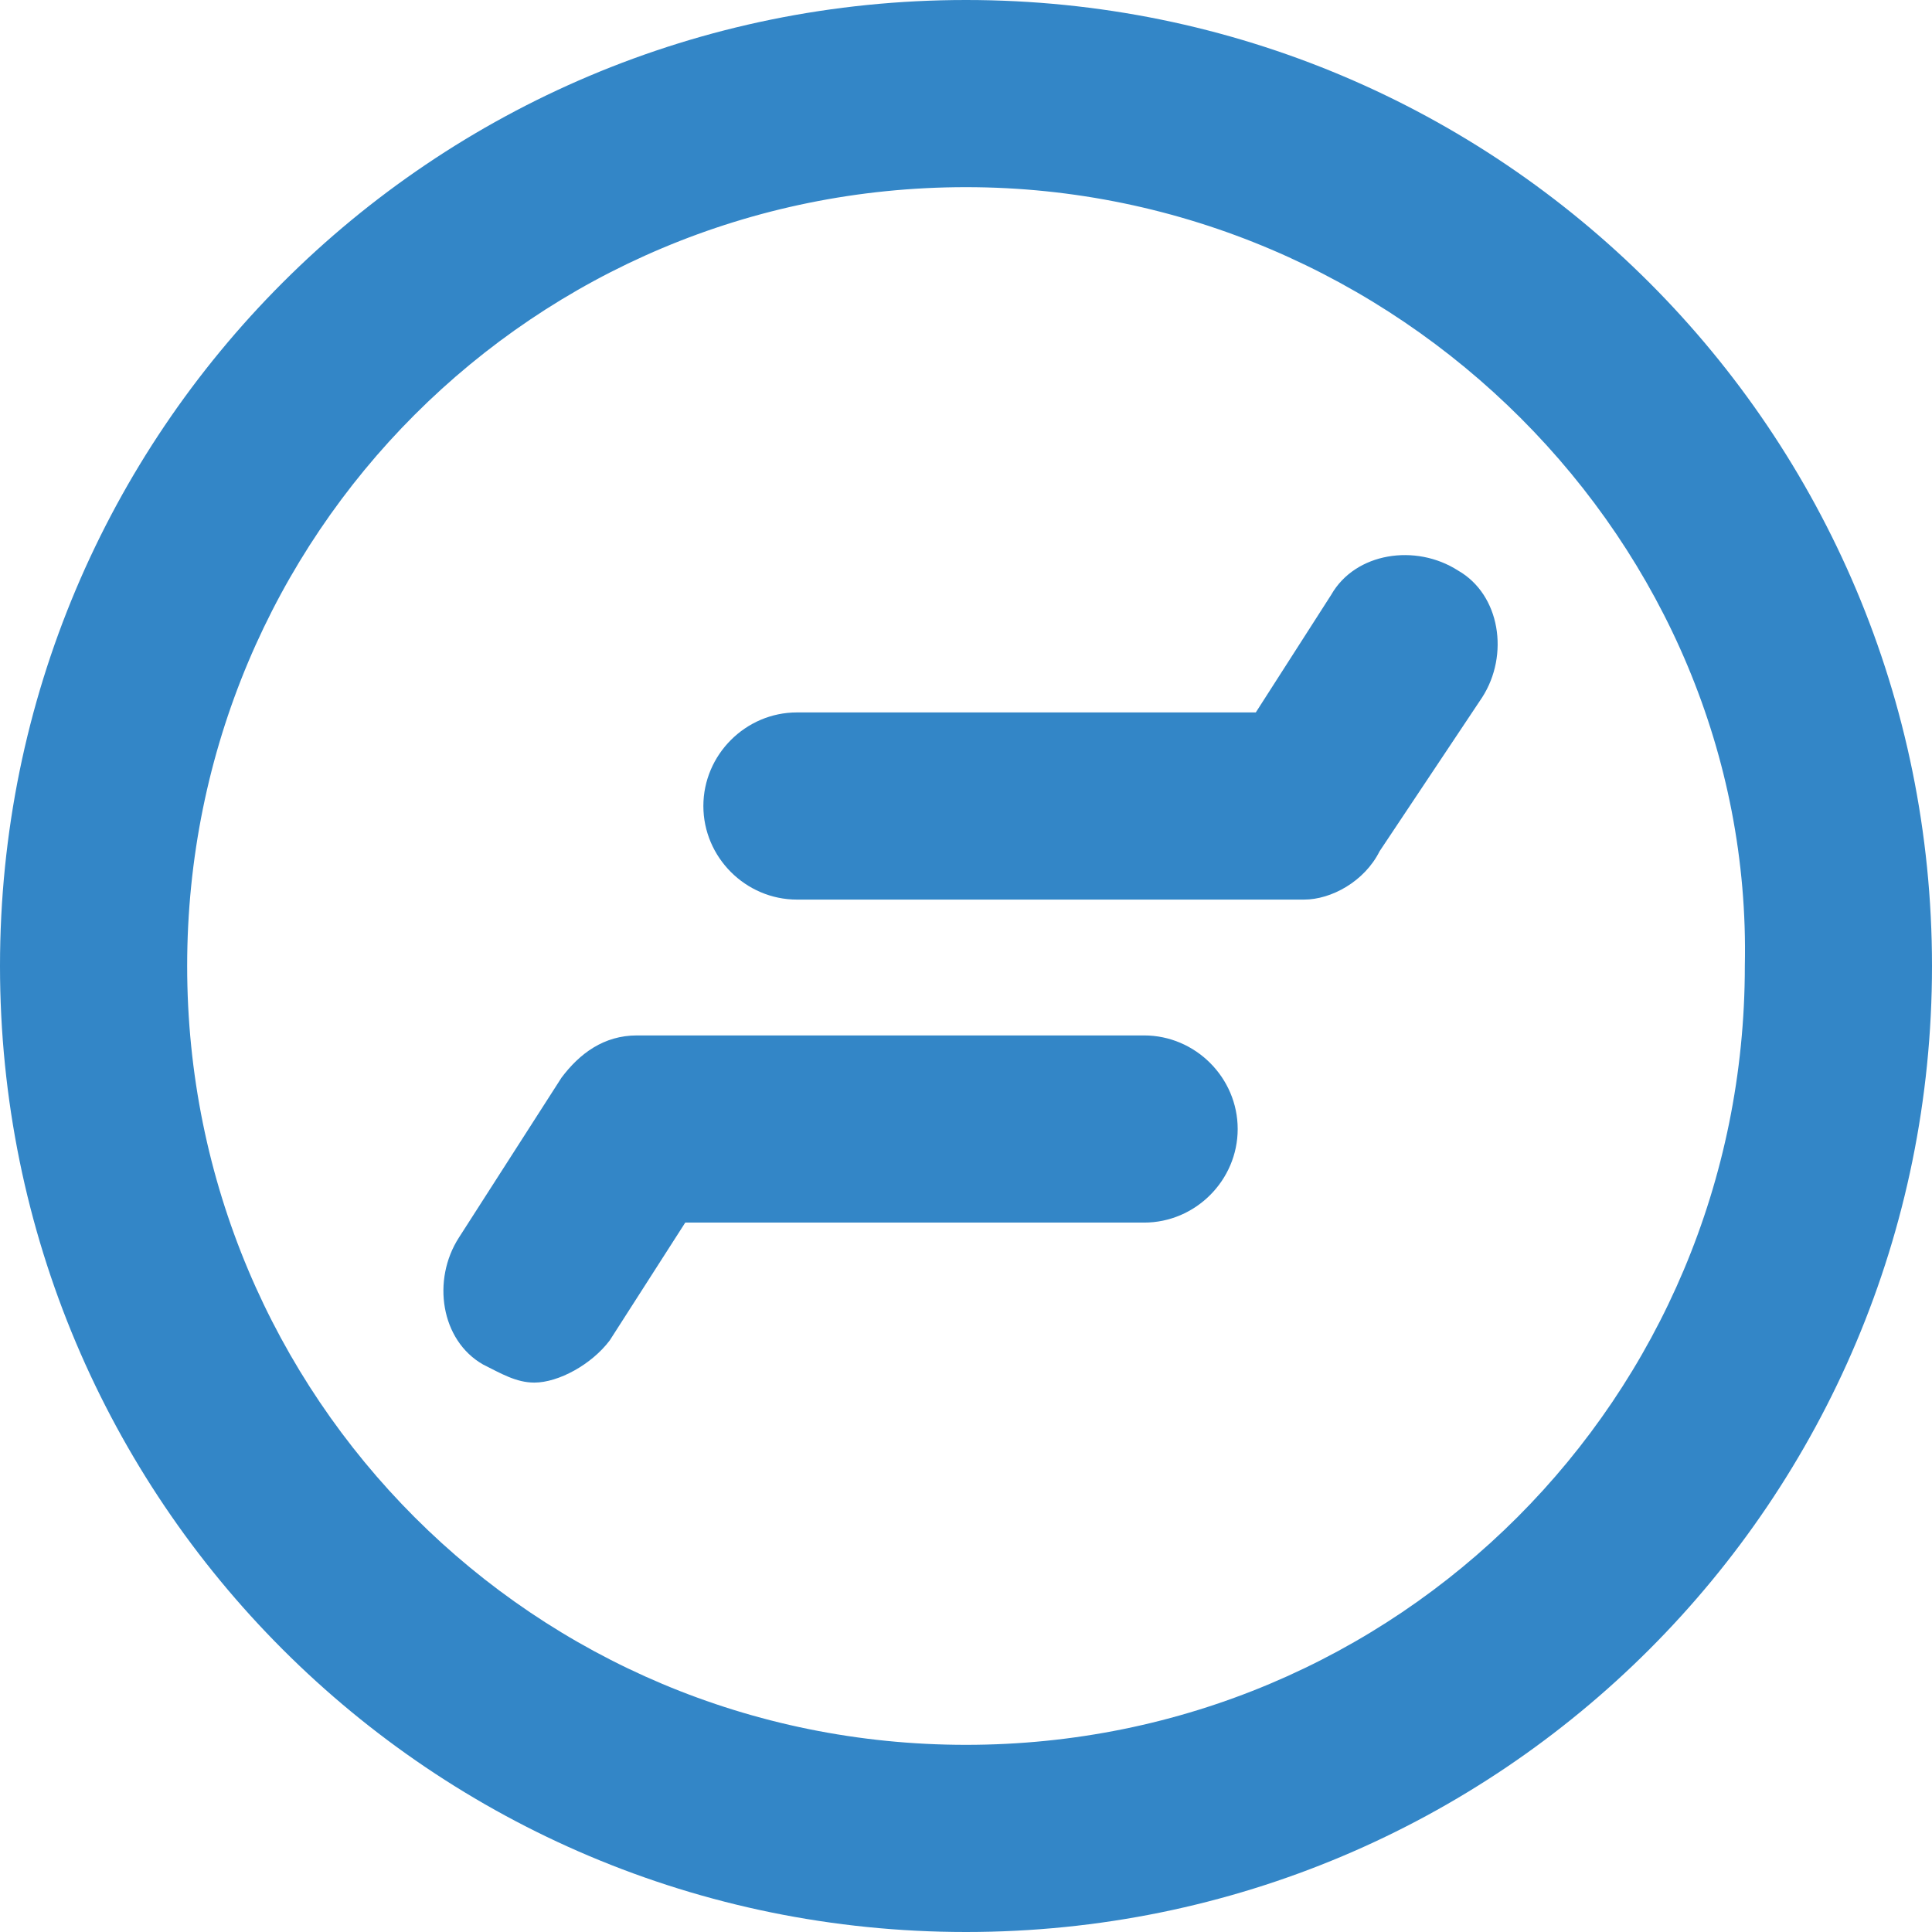 <svg version="1.1" id="Слой_1" xmlns="http://www.w3.org/2000/svg" x="0" y="0" width="64" height="64" xml:space="preserve"><style>.st0{fill:#3386c7}</style><switch><g><path class="st0" d="M43.2 29.8H26.4c-1.7 0-3.1-1.4-3.1-3.1s1.4-3.1 3.1-3.1h15.2l2.5-3.9c.8-1.4 2.8-1.7 4.2-.8 1.4.8 1.7 2.8.8 4.2l-3.4 5.1c-.5 1-1.6 1.6-2.5 1.6zM17.7 45.8c-.6 0-1.1-.3-1.7-.6-1.4-.8-1.7-2.8-.8-4.2l3.4-5.3c.6-.8 1.4-1.4 2.5-1.4h16.8c1.7 0 3.1 1.4 3.1 3.1s-1.4 3.1-3.1 3.1H22.7l-2.5 3.9c-.6.8-1.7 1.4-2.5 1.4z"/><path class="st0" d="M32 64C14.3 64 0 49.7 0 32S14.3 0 32 0s32 14.3 32 32-14.3 32-32 32zm0-57.8C17.7 6.2 6.2 17.7 6.2 32S17.7 57.8 32 57.8 57.8 46.3 57.8 32C58.1 18 46.3 6.2 32 6.2z"/></g></switch></svg>